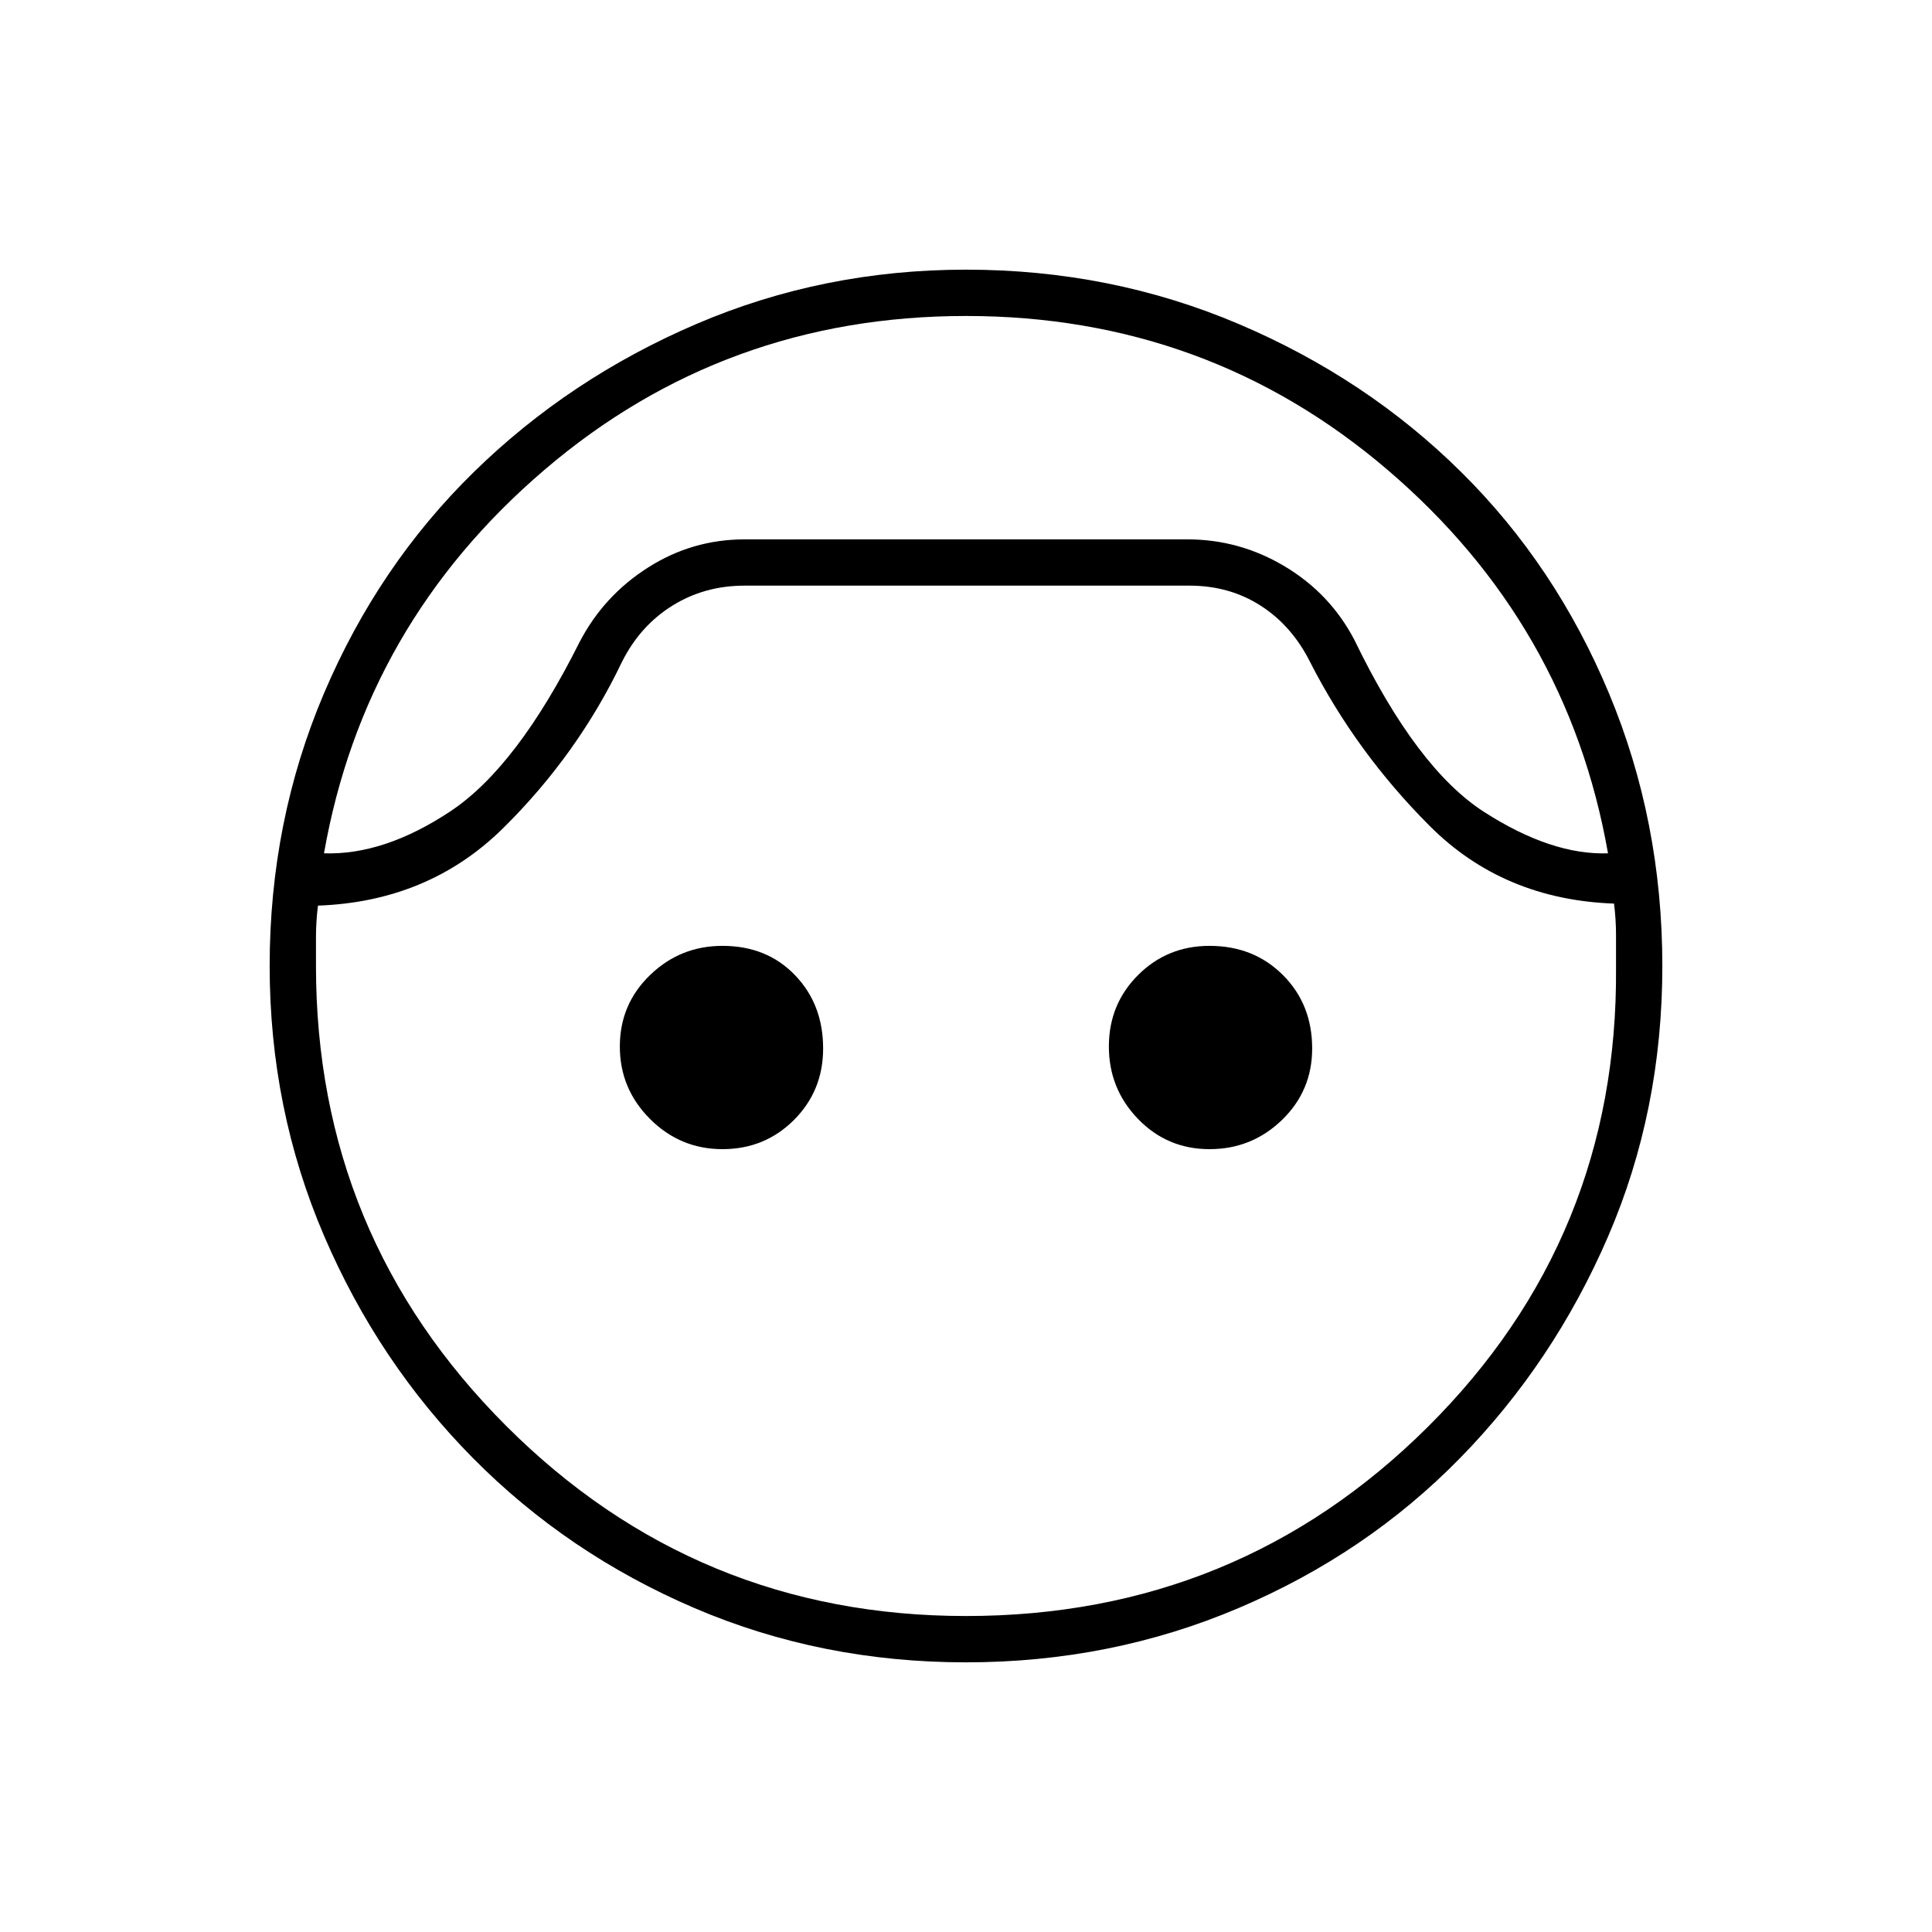 <svg xmlns="http://www.w3.org/2000/svg" height="40" width="40"><path d="M20 34.417q-3 0-5.625-1.125t-4.583-3.104q-1.959-1.98-3.084-4.605Q5.583 22.958 5.583 20q0-3 1.125-5.646t3.104-4.583q1.98-1.938 4.605-3.063Q17.042 5.583 20 5.583q3 0 5.646 1.125t4.604 3.063q1.958 1.937 3.062 4.583Q34.417 17 34.417 20t-1.125 5.604q-1.125 2.604-3.063 4.584-1.937 1.979-4.583 3.104T20 34.417Zm0-27.875q-5 0-8.729 3.187-3.729 3.188-4.563 7.938 1.25.041 2.625-.875 1.375-.917 2.667-3.5.5-.959 1.417-1.542.916-.583 2-.583h9.166q1.084 0 2.021.562.938.563 1.438 1.521 1.291 2.667 2.687 3.562 1.396.896 2.563.855-.834-4.75-4.563-7.938Q25 6.542 20 6.542Zm0 26.916q5.625 0 9.562-3.916 3.938-3.917 3.896-9.5v-.688q0-.312-.041-.646-2.292-.083-3.813-1.604-1.521-1.521-2.479-3.396-.375-.75-1.021-1.166-.646-.417-1.479-.417h-9.208q-.834 0-1.5.417-.667.416-1.042 1.166-.917 1.917-2.458 3.438-1.542 1.521-3.834 1.604-.041.333-.041.646V20q0 5.583 3.937 9.521 3.938 3.937 9.521 3.937Zm-5.042-9.666q-.875 0-1.5-.625t-.625-1.5q0-.875.625-1.479.625-.605 1.5-.605.917 0 1.5.605.584.604.584 1.52 0 .875-.604 1.48-.605.604-1.48.604Zm10.084 0q-.875 0-1.48-.625-.604-.625-.604-1.5t.604-1.479q.605-.605 1.48-.605.916 0 1.52.605.605.604.605 1.52 0 .875-.625 1.48-.625.604-1.5.604ZM20 11.167Z"/></svg>
